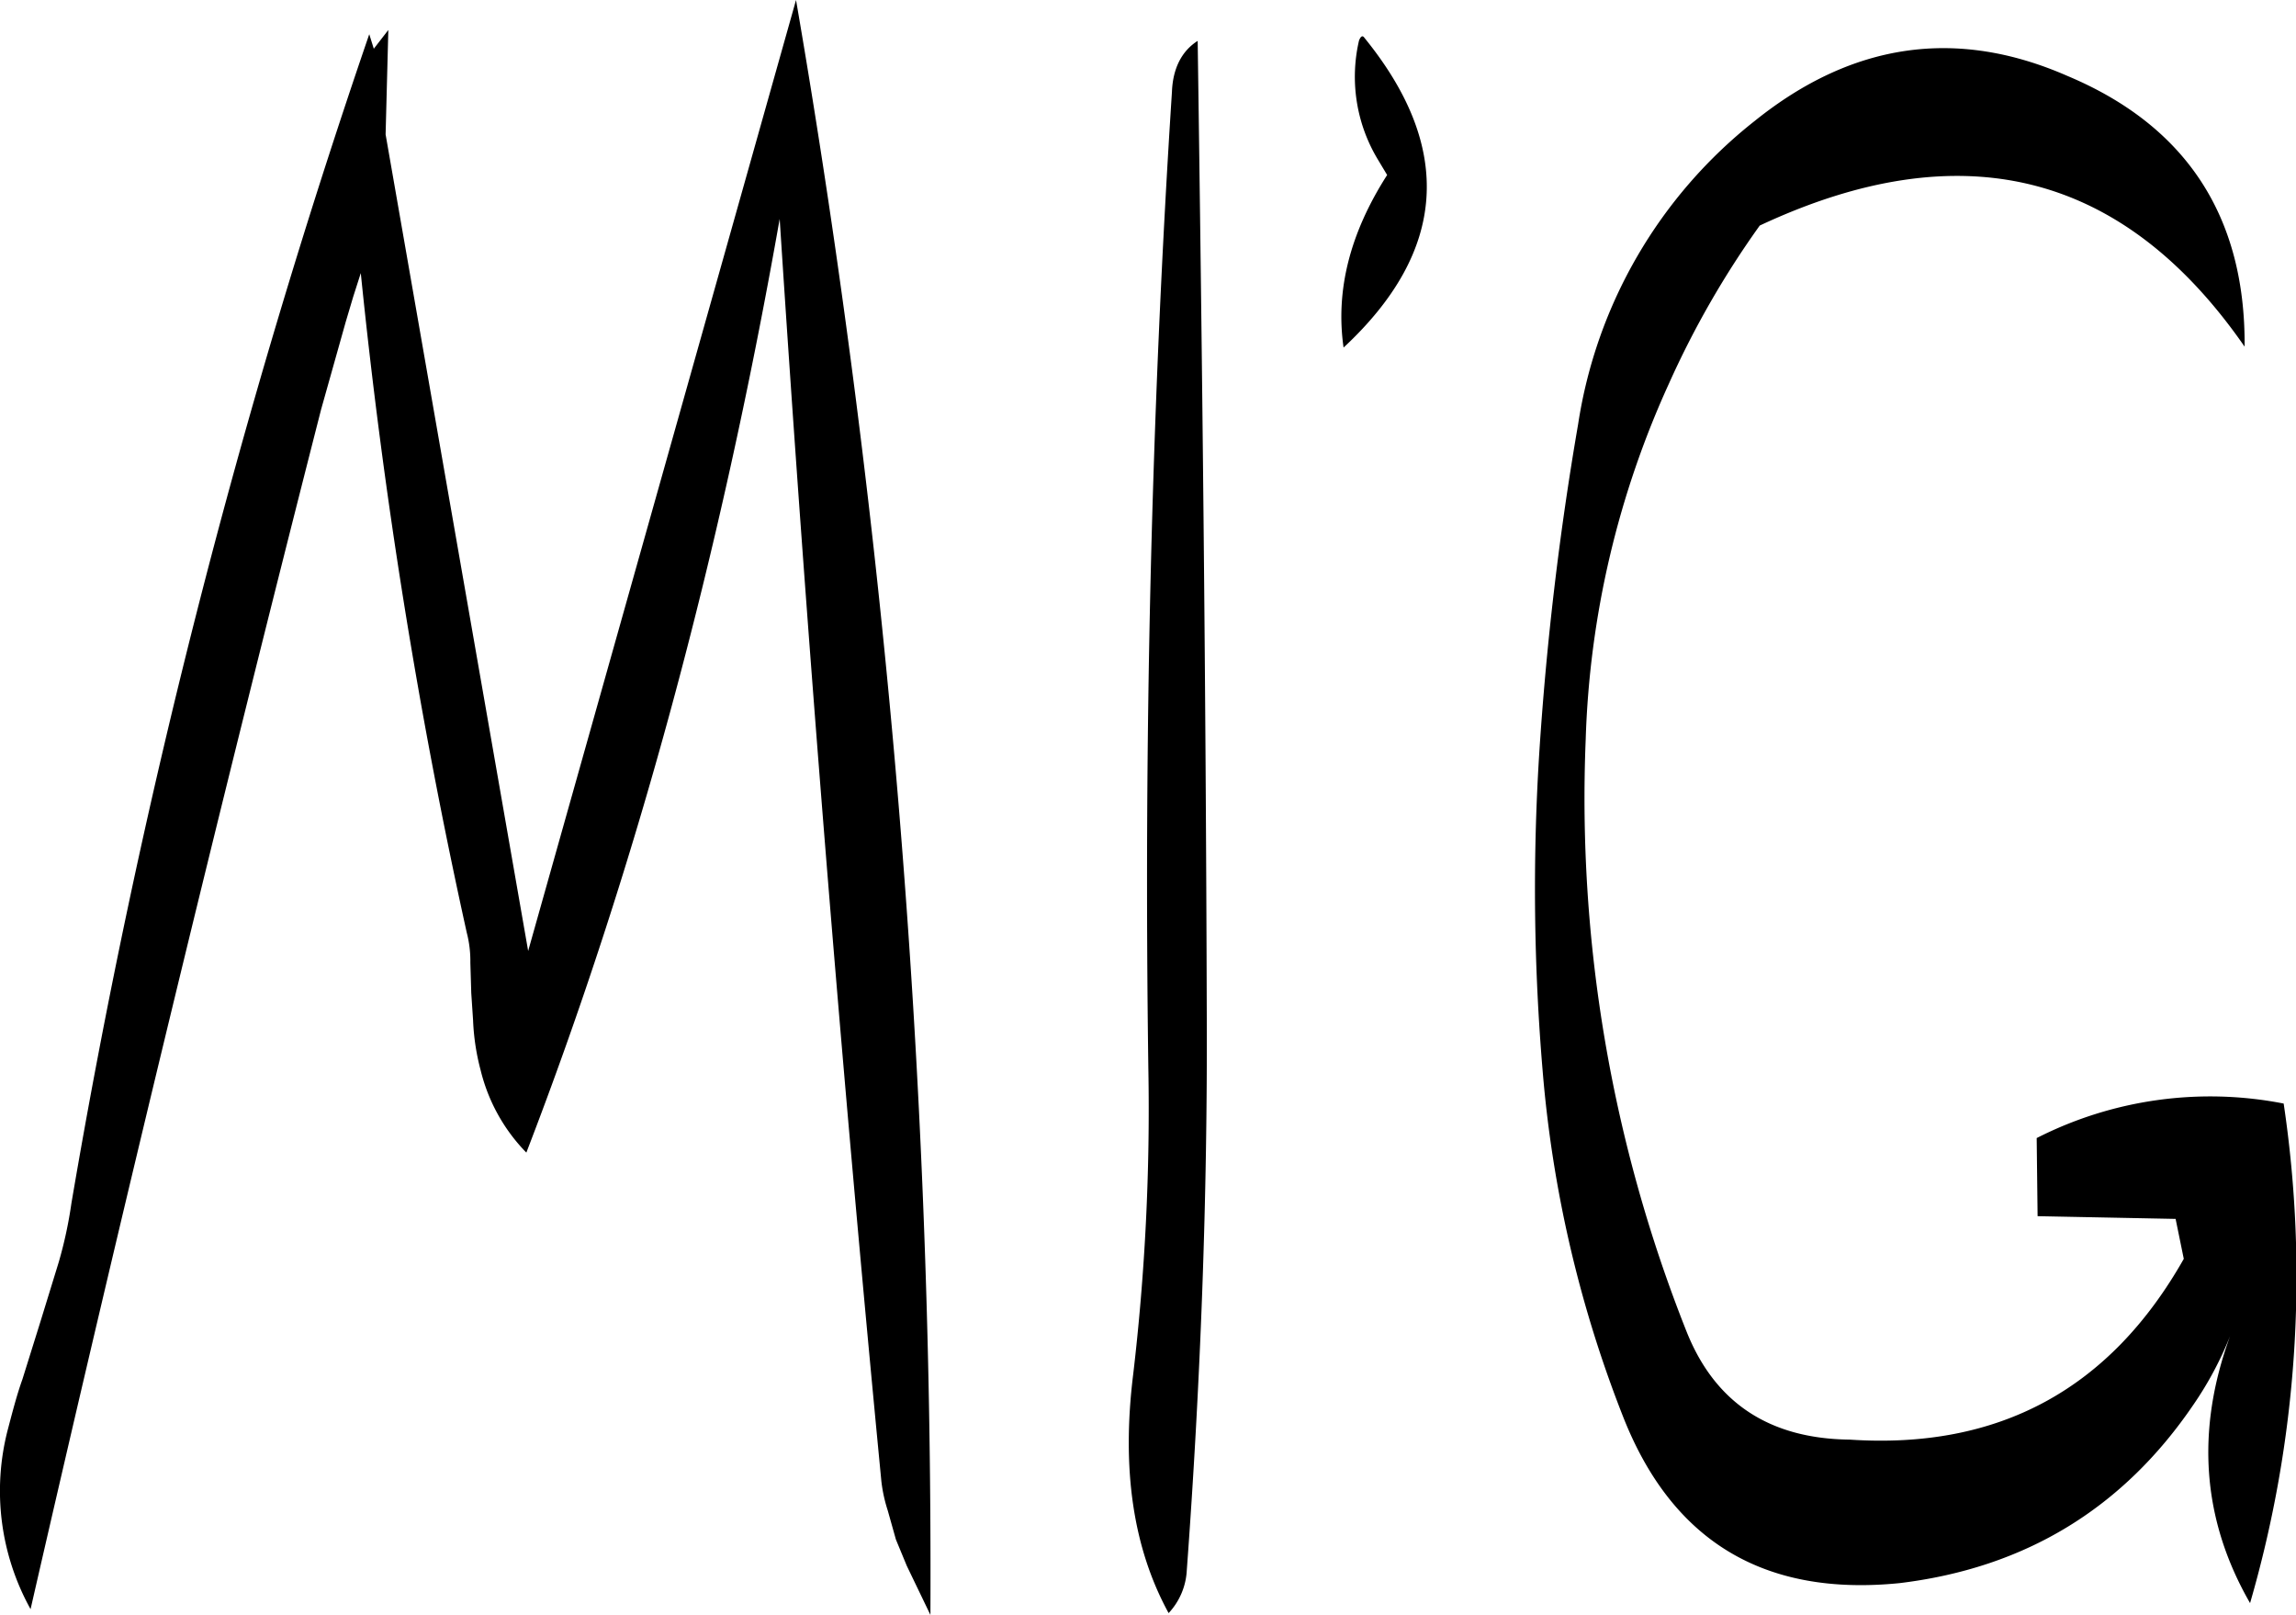 <svg id="Layer_1" data-name="Layer 1" xmlns="http://www.w3.org/2000/svg" viewBox="0 0 303.43 213.36"><defs><style>.cls-1{fill-rule:evenodd;}</style></defs><path class="cls-1" d="M304.32,202.68c-2.76,42.72-3.72,85.68-3.12,129a299.3,299.3,0,0,1-2,40.44c-1.56,12.6,0,23,4.68,31.56a8.91,8.91,0,0,0,2.4-5.64c1.8-24.48,2.76-49.08,2.64-73.92-.12-43.56-.6-86.28-1.2-128.16C305.64,197.28,304.44,199.56,304.32,202.68Zm27.24,9,1.2,2c-4.92,7.68-6.84,15.24-5.76,22.8q20.52-19.08,2.76-40.92-.36-.54-.72.36A21.17,21.17,0,0,0,331.56,211.68Zm-130.8-17.16L198.84,197l-.6-1.92a983.74,983.74,0,0,0-39.36,154.44,56.33,56.33,0,0,1-1.68,7.8l-2.4,7.8-2.4,7.68c-.72,2-1.32,4.32-1.92,6.6a32.18,32.18,0,0,0,3,23.76q18.18-79.38,38.4-158.52l3.24-11.52,1-3.36,1-3.12a757,757,0,0,0,14,87.12,14.91,14.91,0,0,1,.48,4l.12,4,.24,3.6a30.21,30.21,0,0,0,1,6.6A23.52,23.52,0,0,0,219,342.84q21.6-56,33.48-123.36,5.4,83.52,13.44,166.8a19.85,19.85,0,0,0,.84,3.84l1.08,3.84,1.44,3.48,3.12,6.48a1224,1224,0,0,0-17.76-213.36L219.24,316.2,200.4,208.32Zm180.6,12A63.1,63.1,0,0,0,358,246.6a411.33,411.33,0,0,0-5.16,43.8,285.39,285.39,0,0,0,.48,41.76A160.72,160.72,0,0,0,364,377.88c6.48,16.32,18.6,23.64,36.48,21.84,16.56-2,29.52-9.84,38.88-23.64a46.05,46.05,0,0,0,4.8-9c-4.56,12.48-3.72,24.24,2.64,35.28a154.82,154.82,0,0,0,4.44-66,50.53,50.53,0,0,0-32.64,4.56l.12,10.32,18.24.36,1.08,5.28c-9.72,17.16-24.36,25.2-44.16,23.88q-16-.18-21.6-14.4A190.79,190.79,0,0,1,359,288.24a122.2,122.2,0,0,1,11-47,120.58,120.58,0,0,1,12-20.88q40-18.72,64.08,16c.12-17.16-7.68-29.16-23.4-35.76C408,194.16,394.2,196.2,381.36,206.52Z" transform="translate(-149.44 -190.56)"/></svg>